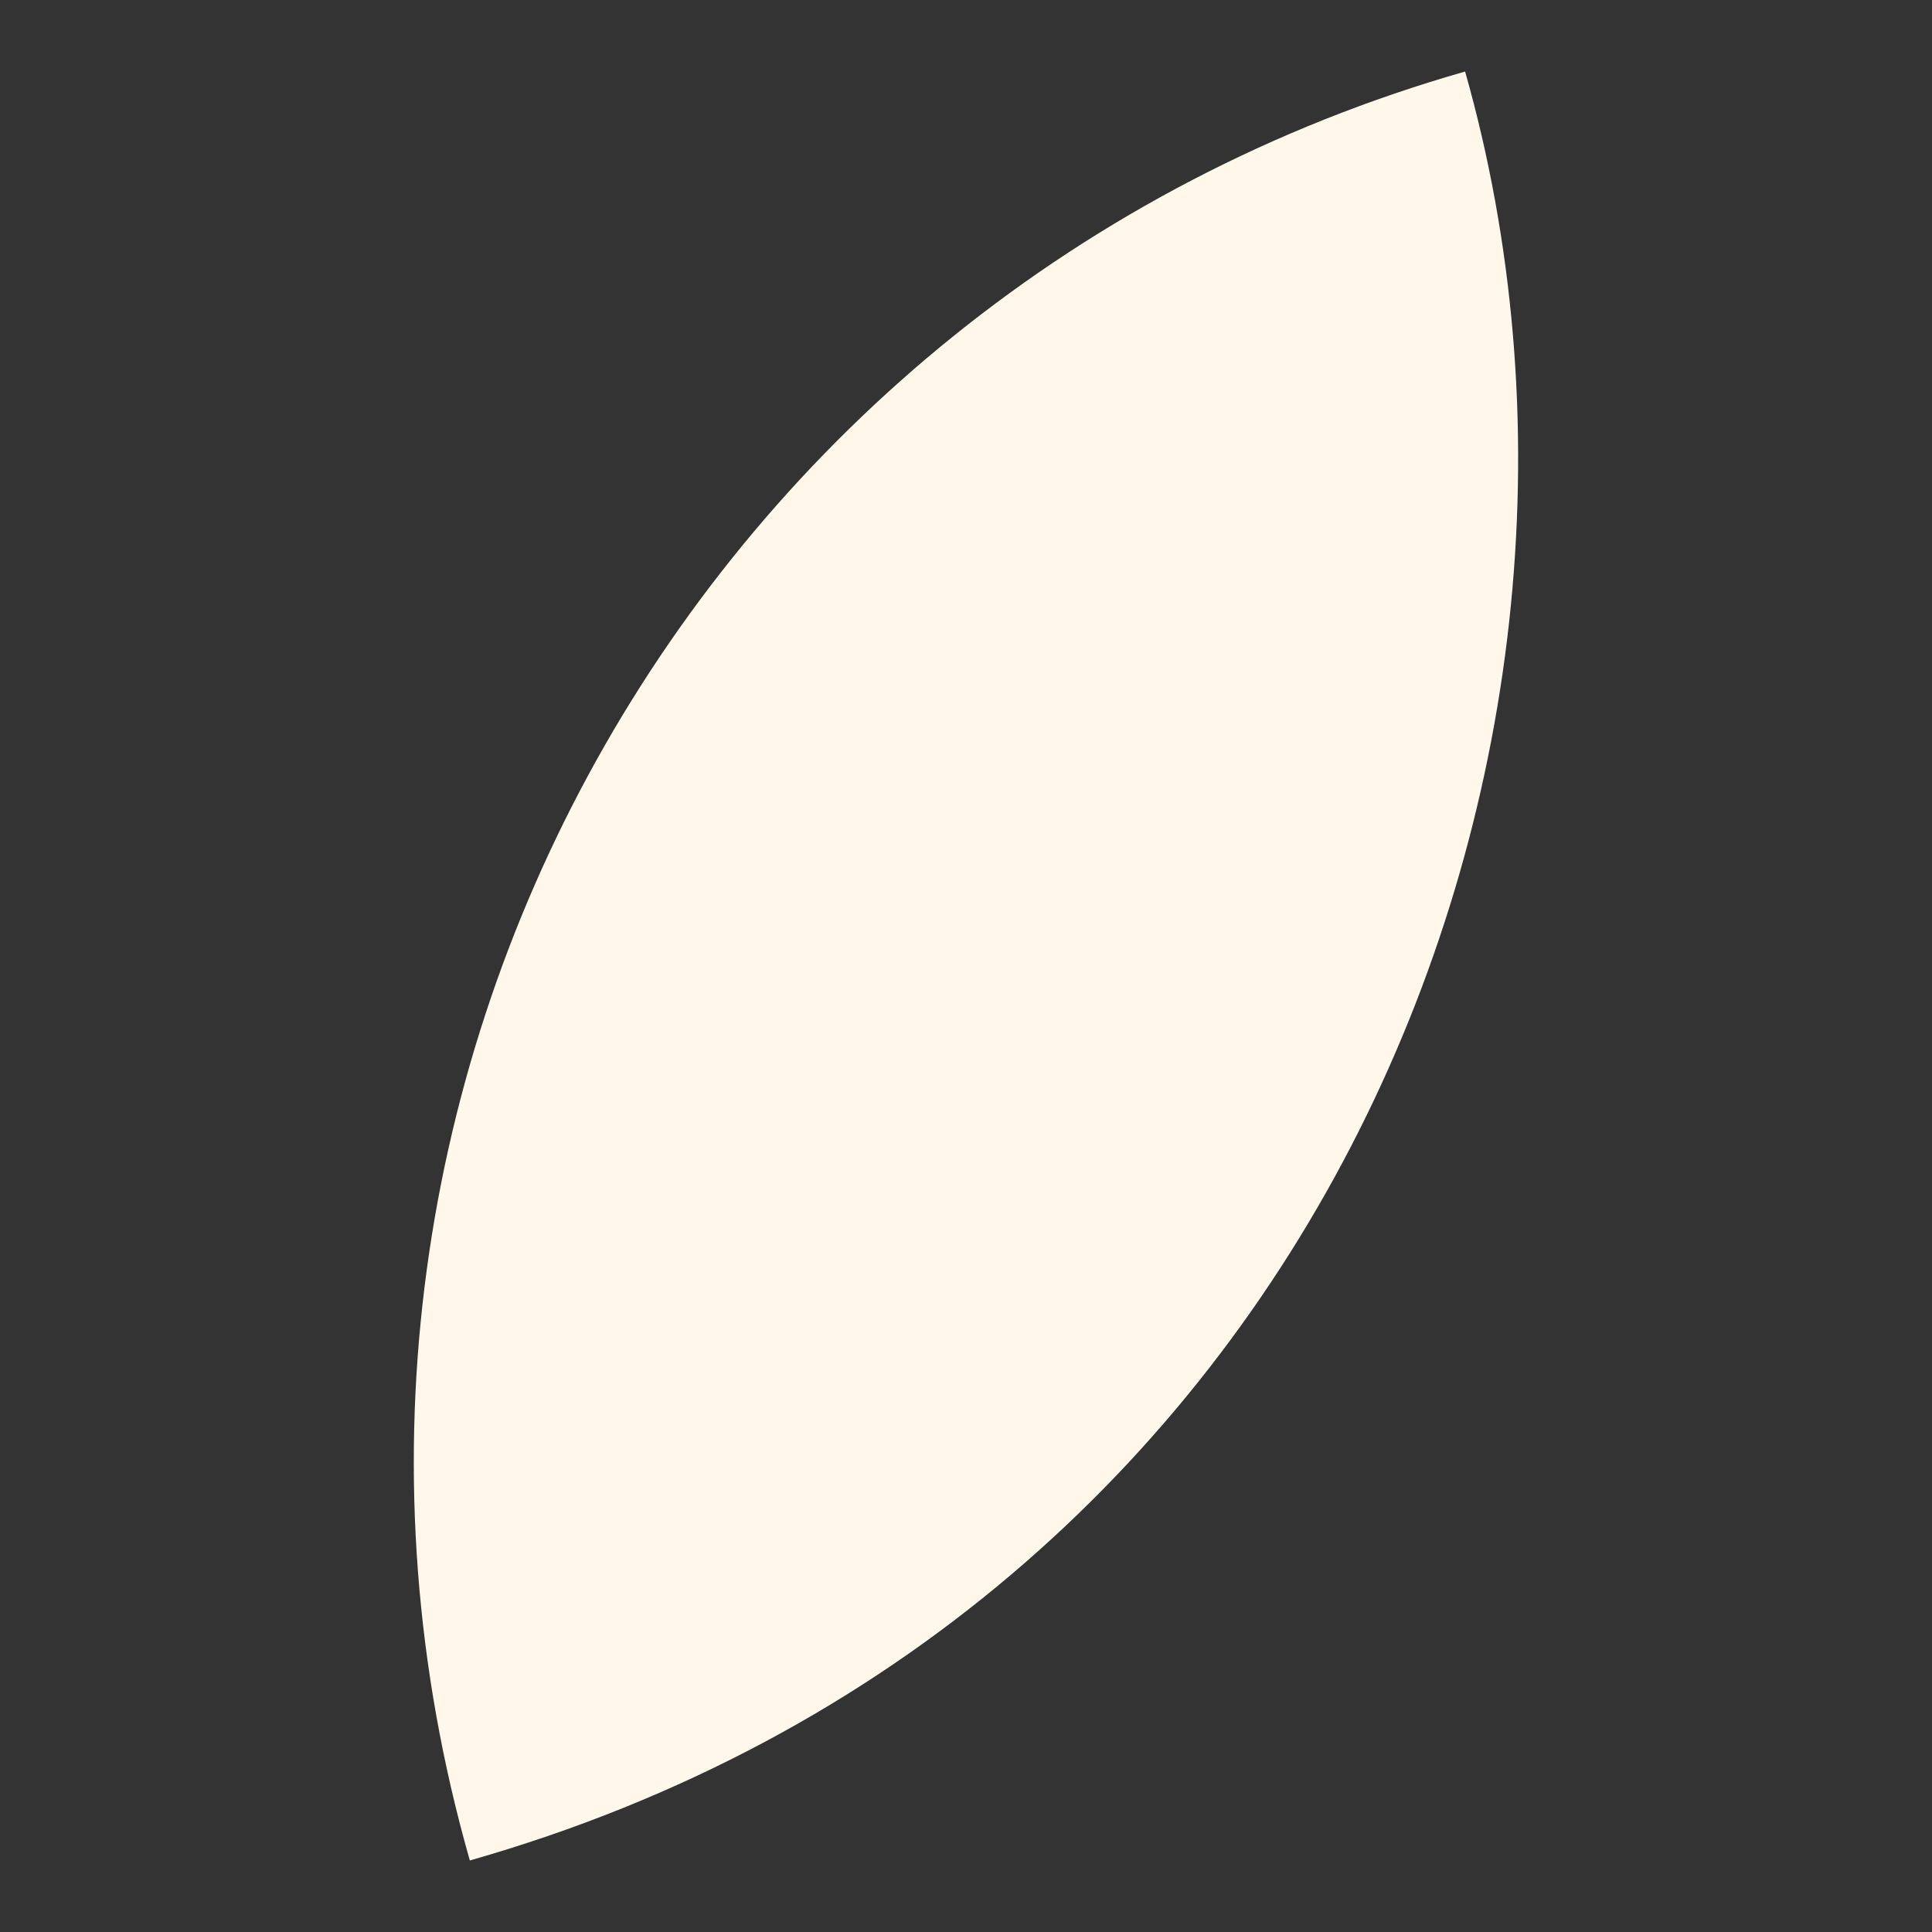 <?xml version="1.0" encoding="UTF-8"?>
<svg id="Camada_1" xmlns="http://www.w3.org/2000/svg" viewBox="0 0 1080 1080">
  <rect x="0" y="0" width="1080" height="1080" fill="#333333" stroke="none"/>
  <defs>
    <style>
      .cls-1 {
        fill: #fff7ea;
      }
    </style>
  </defs>
  <path class="cls-1" d="M262.64,1040.01C139.85,609.99,388.98,162.77,819,39.99c108.55,381.97-81.85,864.78-556.35,1000.02Z"/>
</svg>
